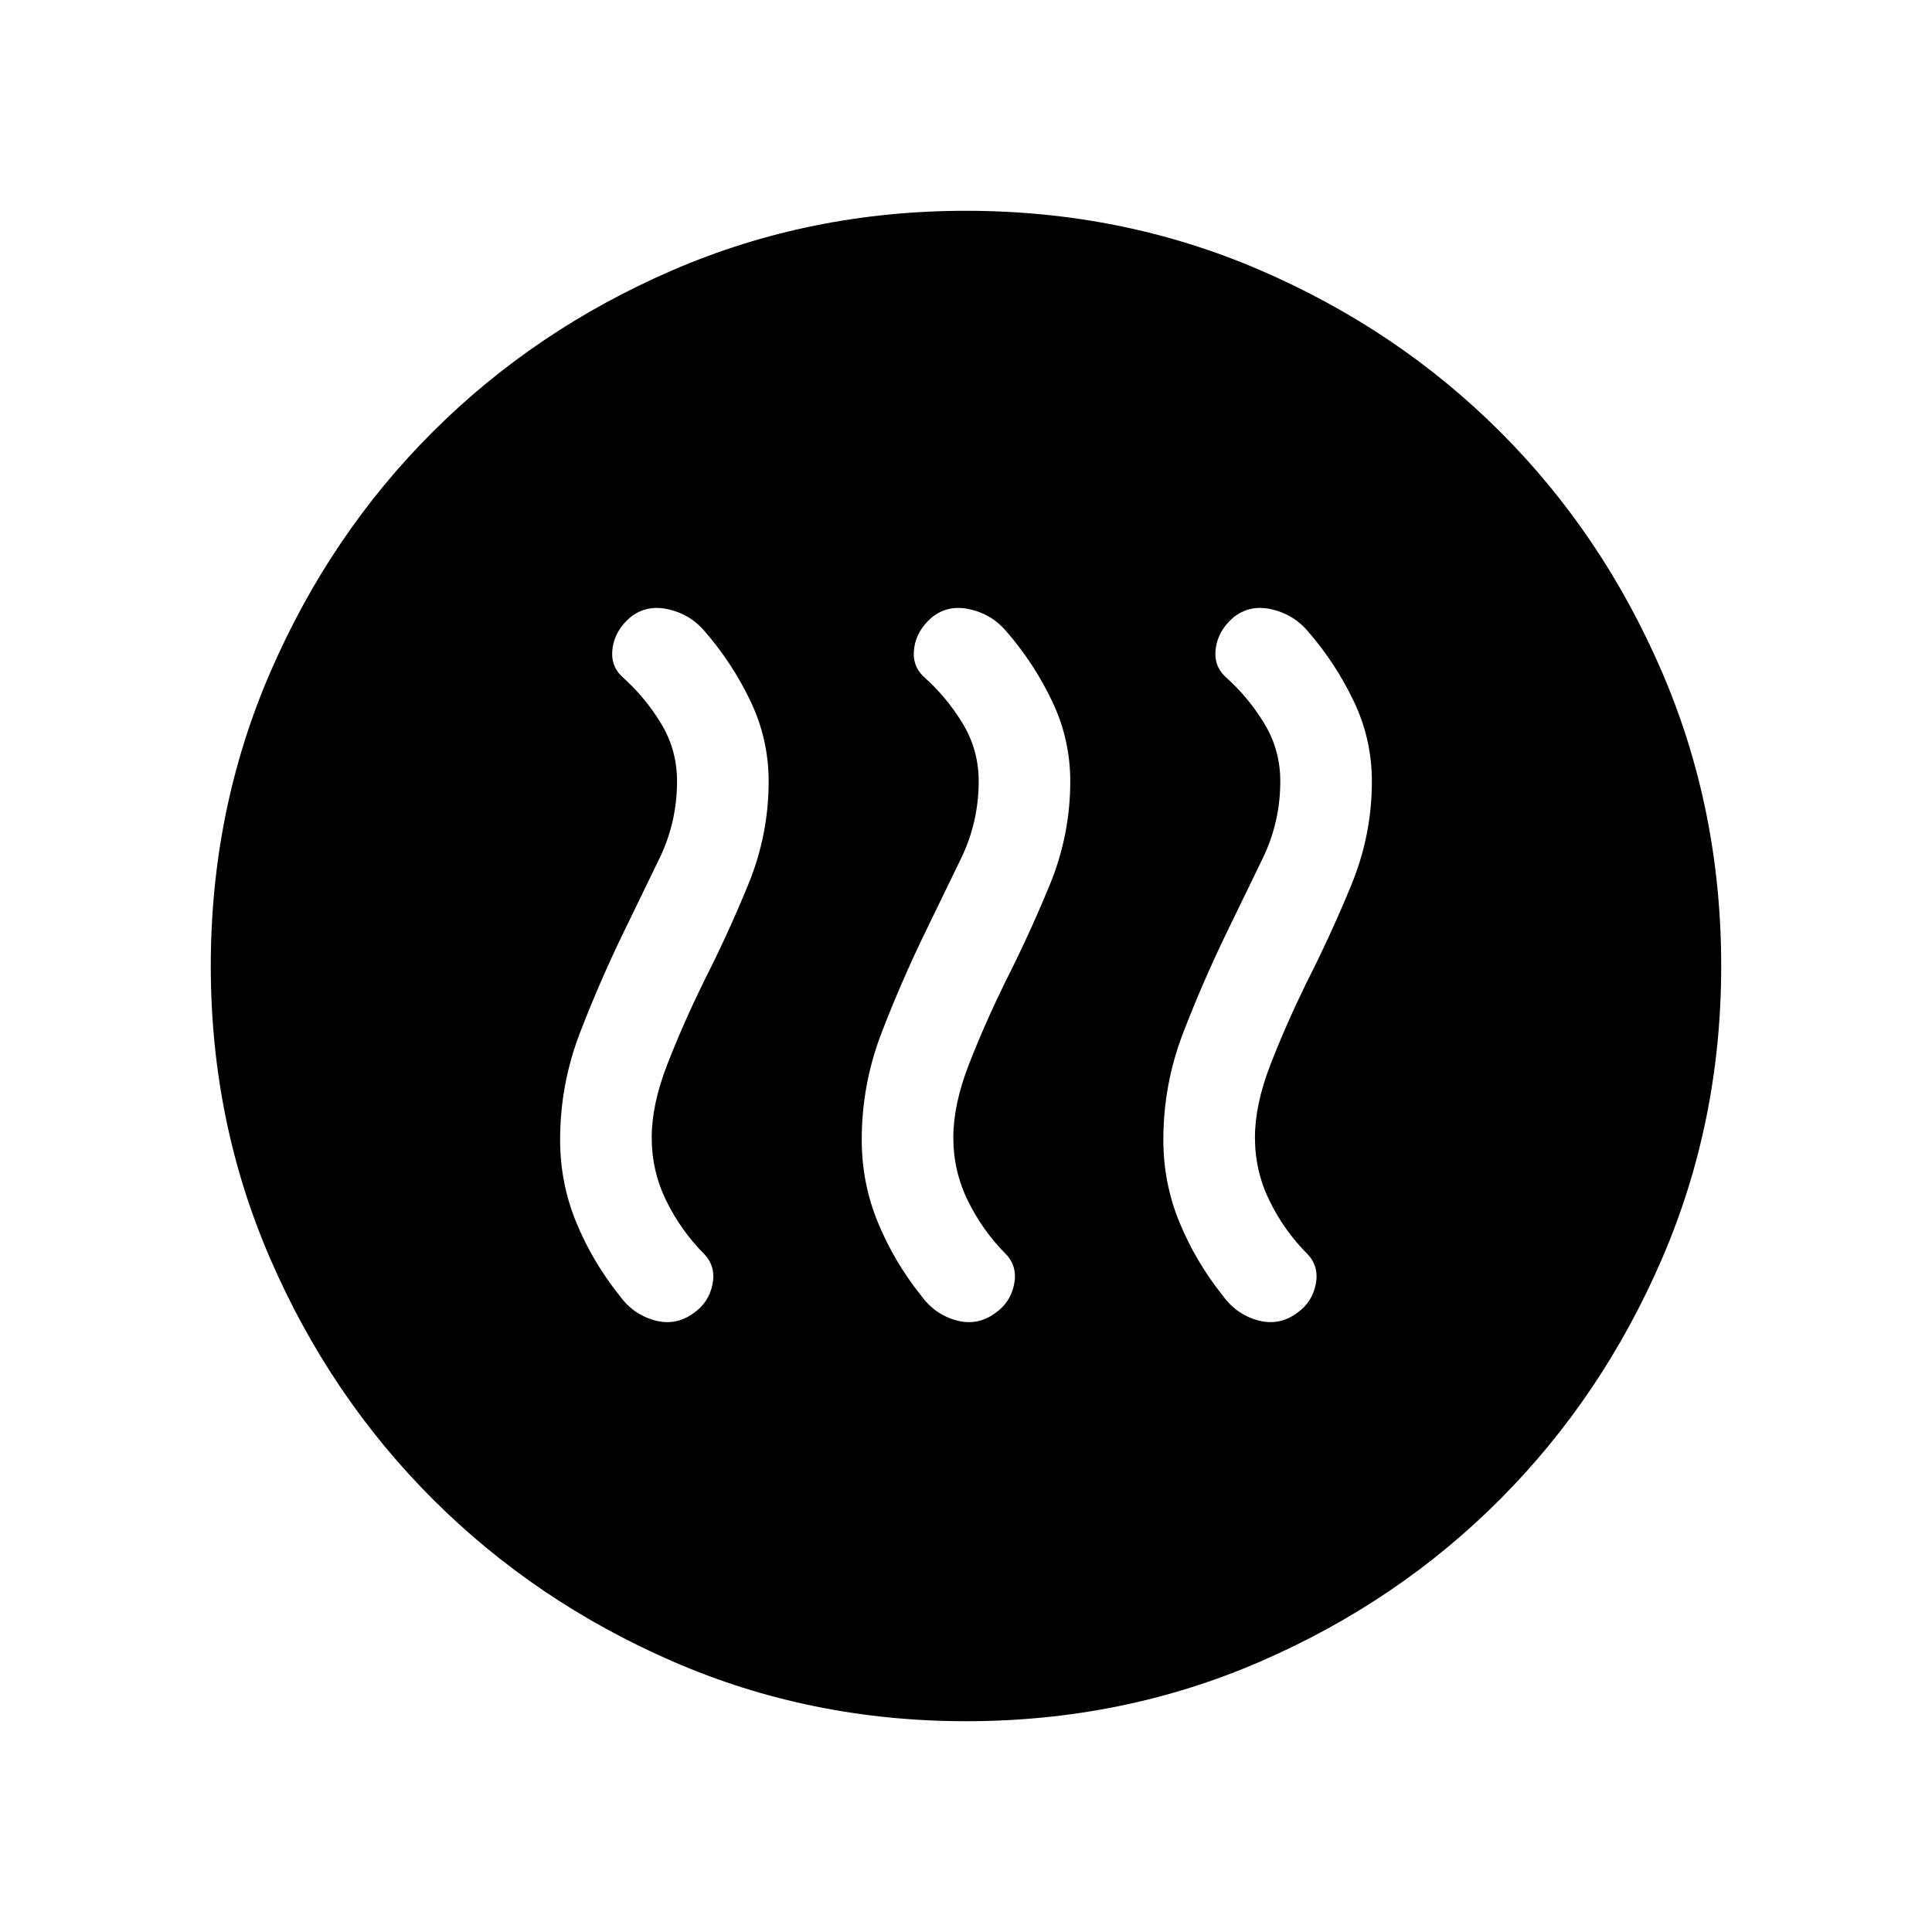 <svg xmlns="http://www.w3.org/2000/svg" height="40" viewBox="0 -960 960 960" width="40"><path d="M310.28-497.6q-12.28 25.25-22.12 50.85-9.84 25.61-9.84 53.07 0 21.53 7.98 40.96 7.97 19.44 21.36 36.28 6.75 9.43 17.4 12.45 10.65 3.02 19.62-3.56 7.5-5.22 9.33-14.15 1.84-8.93-4.03-15.11-11.6-11.64-18.87-26.46-7.28-14.82-7.28-31.45 0-16.37 7.63-36.06 7.62-19.69 18.1-41.18 11.95-23.48 22.16-48.3 10.22-24.83 10.22-51.48 0-20.99-9.02-39.86-9.01-18.87-22.61-34.53-7.17-8.61-18.19-11.11-11.03-2.5-19.11 4.14-7.34 6.37-8.61 15-1.27 8.64 4.65 14.29 11.48 10.18 19.43 23.3 7.94 13.12 7.94 28.66 0 20.32-8.69 38.3-8.7 17.97-17.45 35.95Zm149.87 0q-12.28 25.25-22.12 50.85-9.84 25.61-9.84 53.07 0 21.53 7.98 40.96 7.97 19.44 21.36 36.28 6.75 9.43 17.4 12.45 10.65 3.02 19.62-3.56 7.5-5.22 9.33-14.15 1.84-8.93-4.03-15.11-11.6-11.64-18.87-26.46-7.28-14.82-7.28-31.45 0-16.37 7.63-36.06 7.62-19.69 18.11-41.18 11.94-23.48 22.16-48.3 10.21-24.83 10.21-51.48 0-20.99-9.02-39.86-9.01-18.87-22.61-34.53-7.17-8.61-18.19-11.11-11.03-2.5-19.11 4.14-7.34 6.37-8.61 15-1.27 8.64 4.65 14.29 11.48 10.18 19.43 23.3 7.95 13.12 7.95 28.66 0 20.32-8.7 38.3-8.7 17.97-17.45 35.95Zm149.87 0q-12.28 25.25-22.12 50.85-9.84 25.61-9.84 53.07 0 21.53 7.98 40.96 7.97 19.44 21.36 36.28 6.75 9.43 17.4 12.45 10.65 3.02 19.63-3.56 7.49-5.22 9.33-14.15 1.83-8.93-4.04-15.11-11.6-11.64-18.87-26.46-7.27-14.82-7.27-31.45 0-16.37 7.62-36.06t18.11-41.18q11.95-23.48 22.16-48.3 10.21-24.83 10.21-51.48 0-20.99-9.01-39.86-9.02-18.87-22.62-34.53-7.17-8.61-18.19-11.11-11.03-2.5-19.1 4.14-7.35 6.37-8.62 15-1.27 8.64 4.65 14.29 11.48 10.18 19.43 23.3 7.95 13.12 7.95 28.66 0 20.32-8.7 38.3-8.7 17.97-17.45 35.95Zm-130 392.86q-77.43 0-145.7-29.69-68.27-29.69-119.28-80.65-51.01-50.97-80.65-119.22-29.65-68.24-29.65-145.68 0-77.84 29.69-146.24t80.65-119.24q50.97-50.85 119.22-80.32 68.24-29.48 145.68-29.48 77.84 0 146.24 29.52t119.24 80.32q50.85 50.81 80.32 119.18 29.48 68.37 29.48 146.22 0 77.43-29.52 145.7-29.52 68.27-80.32 119.28-50.81 51.01-119.18 80.65-68.37 29.65-146.22 29.65Z"/></svg>